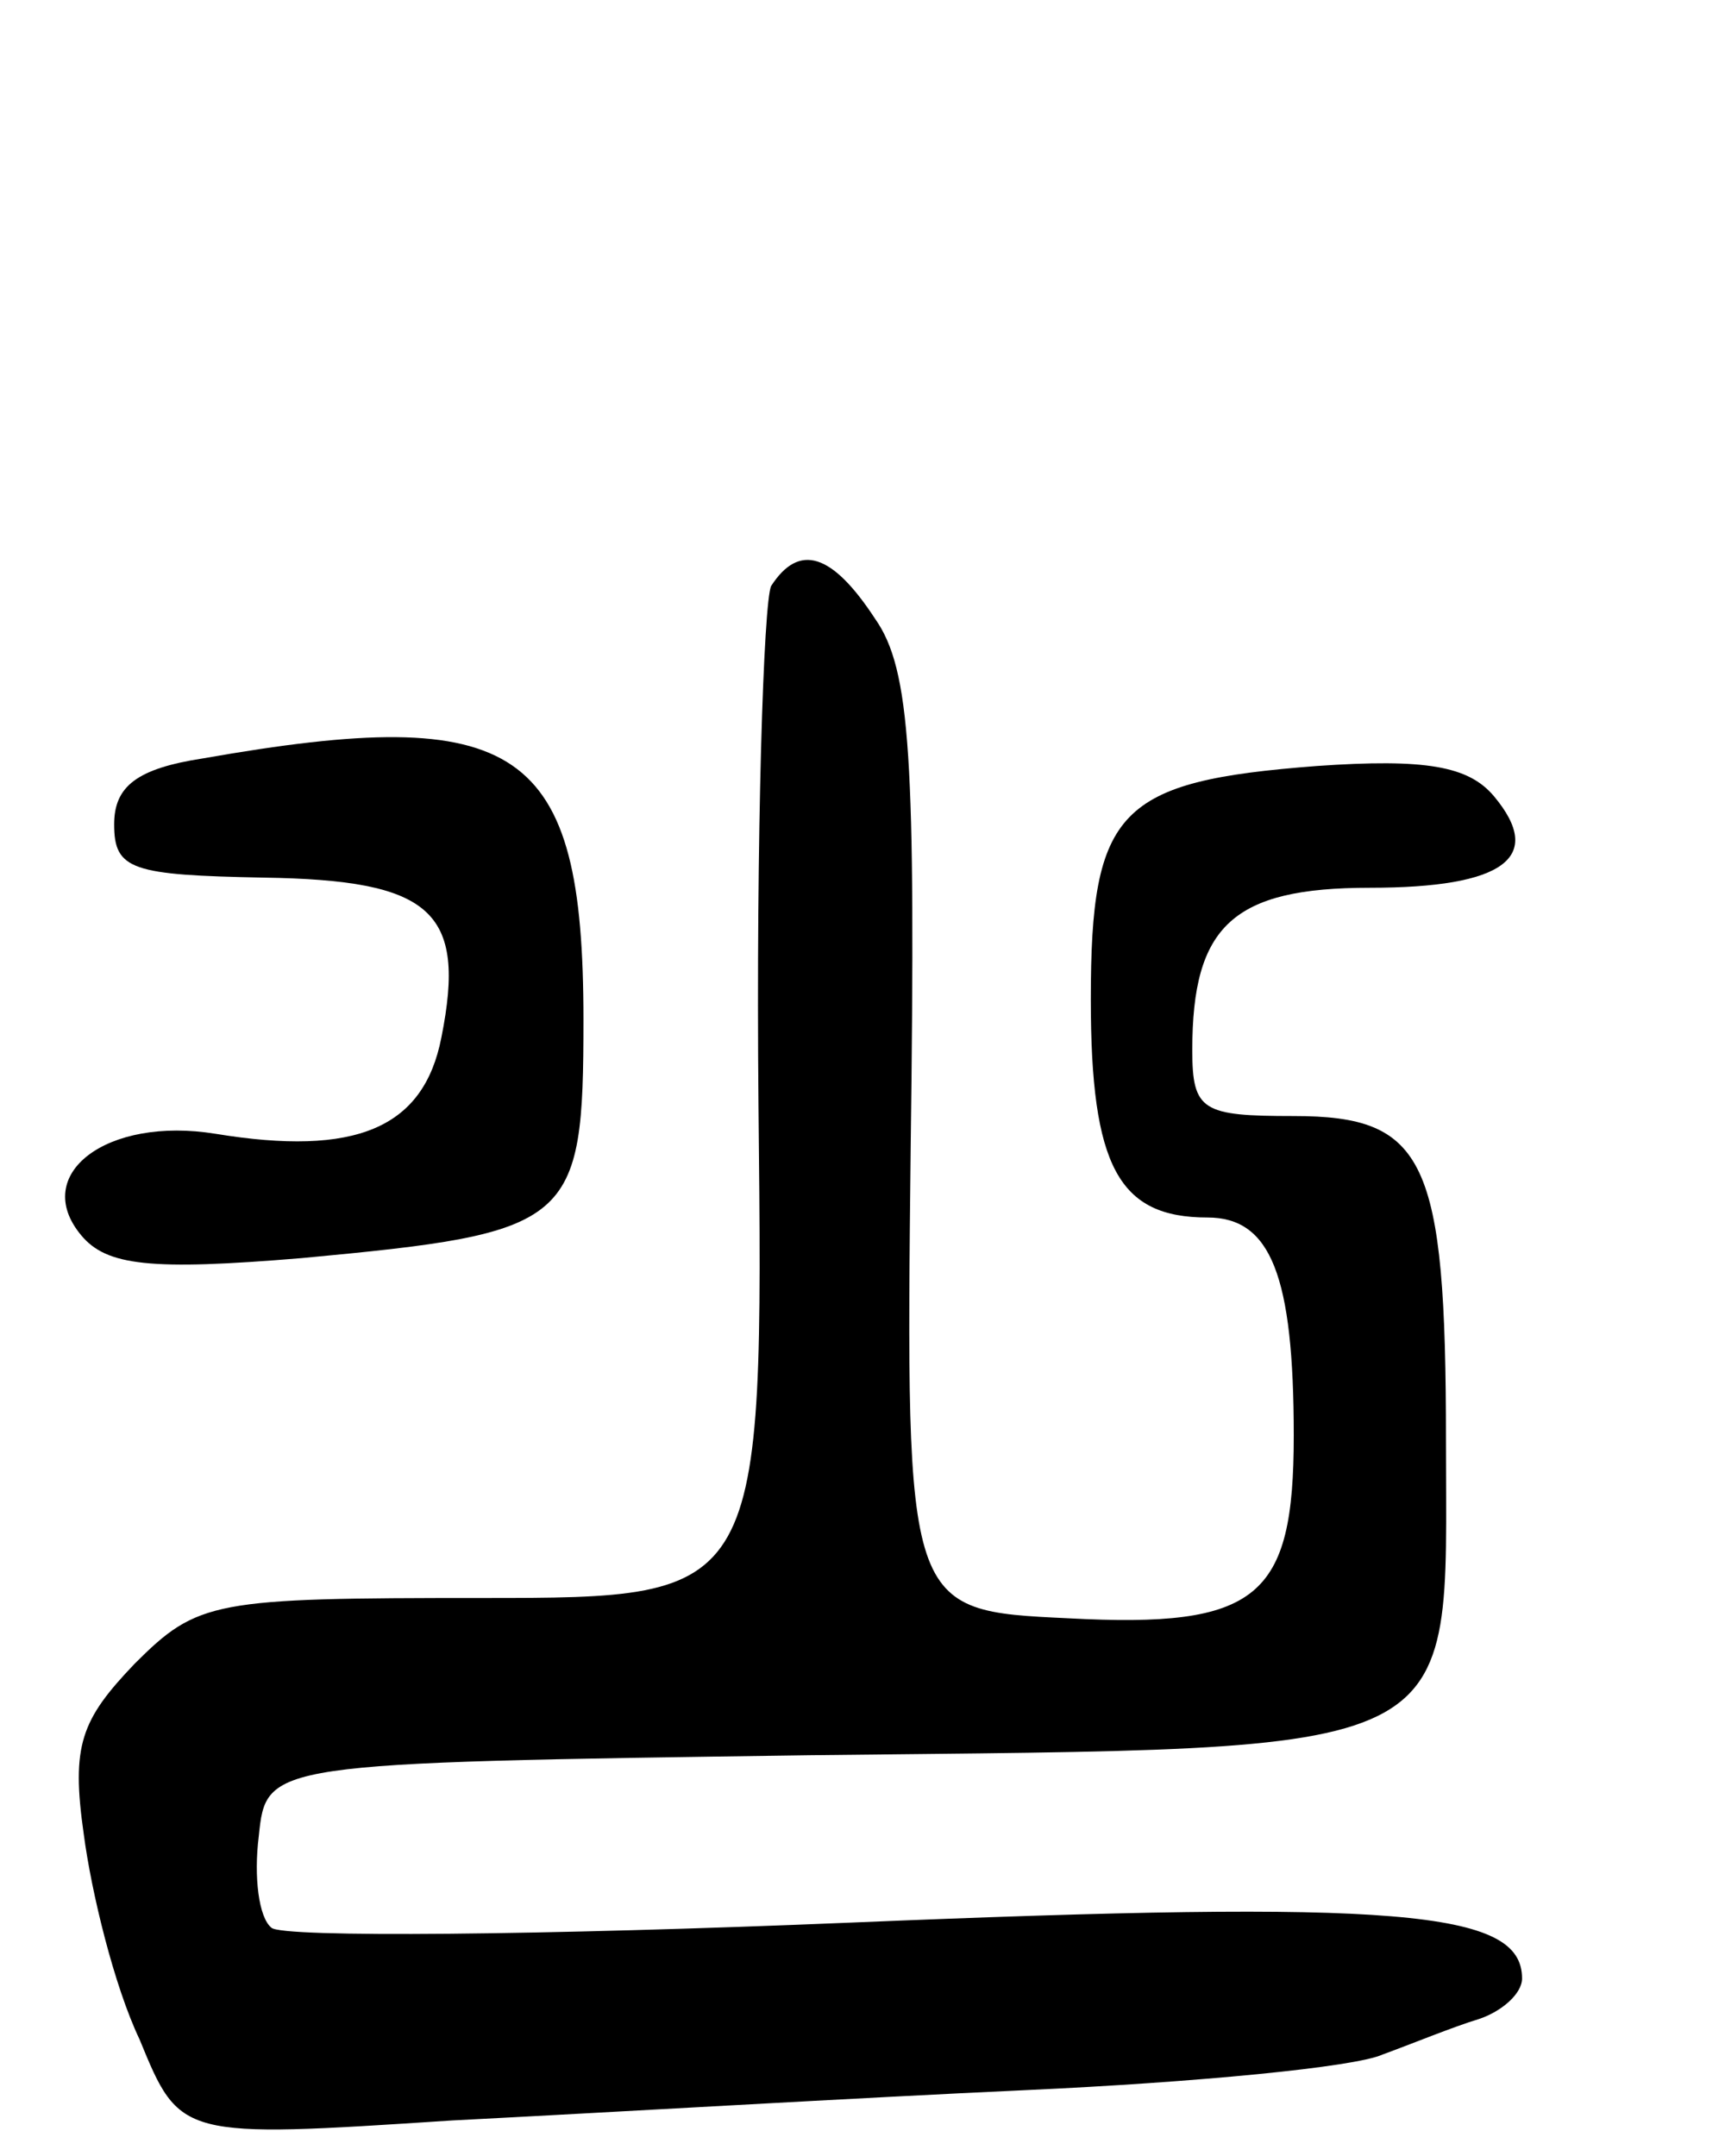 <svg version="1.0" xmlns="http://www.w3.org/2000/svg"
 width="68pt" height="85pt" viewBox="0 0 68 85"
 preserveAspectRatio="xMidYMid meet">
<g transform="translate(0,85) scale(0.1,-0.1)"
fill="#000000" stroke="none">
<path d="M304 619 c-3 -6 -6 -98 -5 -205 2 -194 2 -194 -109 -194 -106 0 -112
-1 -137 -26 -21 -22 -25 -32 -20 -67 3 -23 12 -60 22 -81 16 -39 16 -39 123
-32 59 3 161 9 227 12 66 3 129 9 140 14 11 4 28 11 38 14 9 3 17 10 17 16 0
27 -49 31 -265 22 -121 -5 -224 -6 -228 -2 -5 4 -7 20 -5 36 3 29 3 29 217 32
263 3 251 -3 251 124 0 111 -8 128 -60 128 -36 0 -40 2 -40 26 0 49 16 64 70
64 53 0 69 12 49 36 -10 12 -27 15 -70 12 -78 -6 -89 -17 -89 -92 0 -66 11
-86 46 -86 25 0 34 -23 34 -86 0 -64 -14 -76 -89 -72 -64 3 -64 3 -62 186 2
153 0 188 -14 208 -17 26 -30 30 -41 13z"/>
<path d="M80 551 c-26 -4 -35 -11 -35 -26 0 -18 7 -20 59 -21 66 -1 80 -13 70
-63 -7 -36 -34 -47 -89 -38 -43 7 -73 -16 -53 -40 10 -12 27 -14 87 -9 107 10
111 13 111 94 0 108 -25 125 -150 103z"/>
</g>
</svg>
